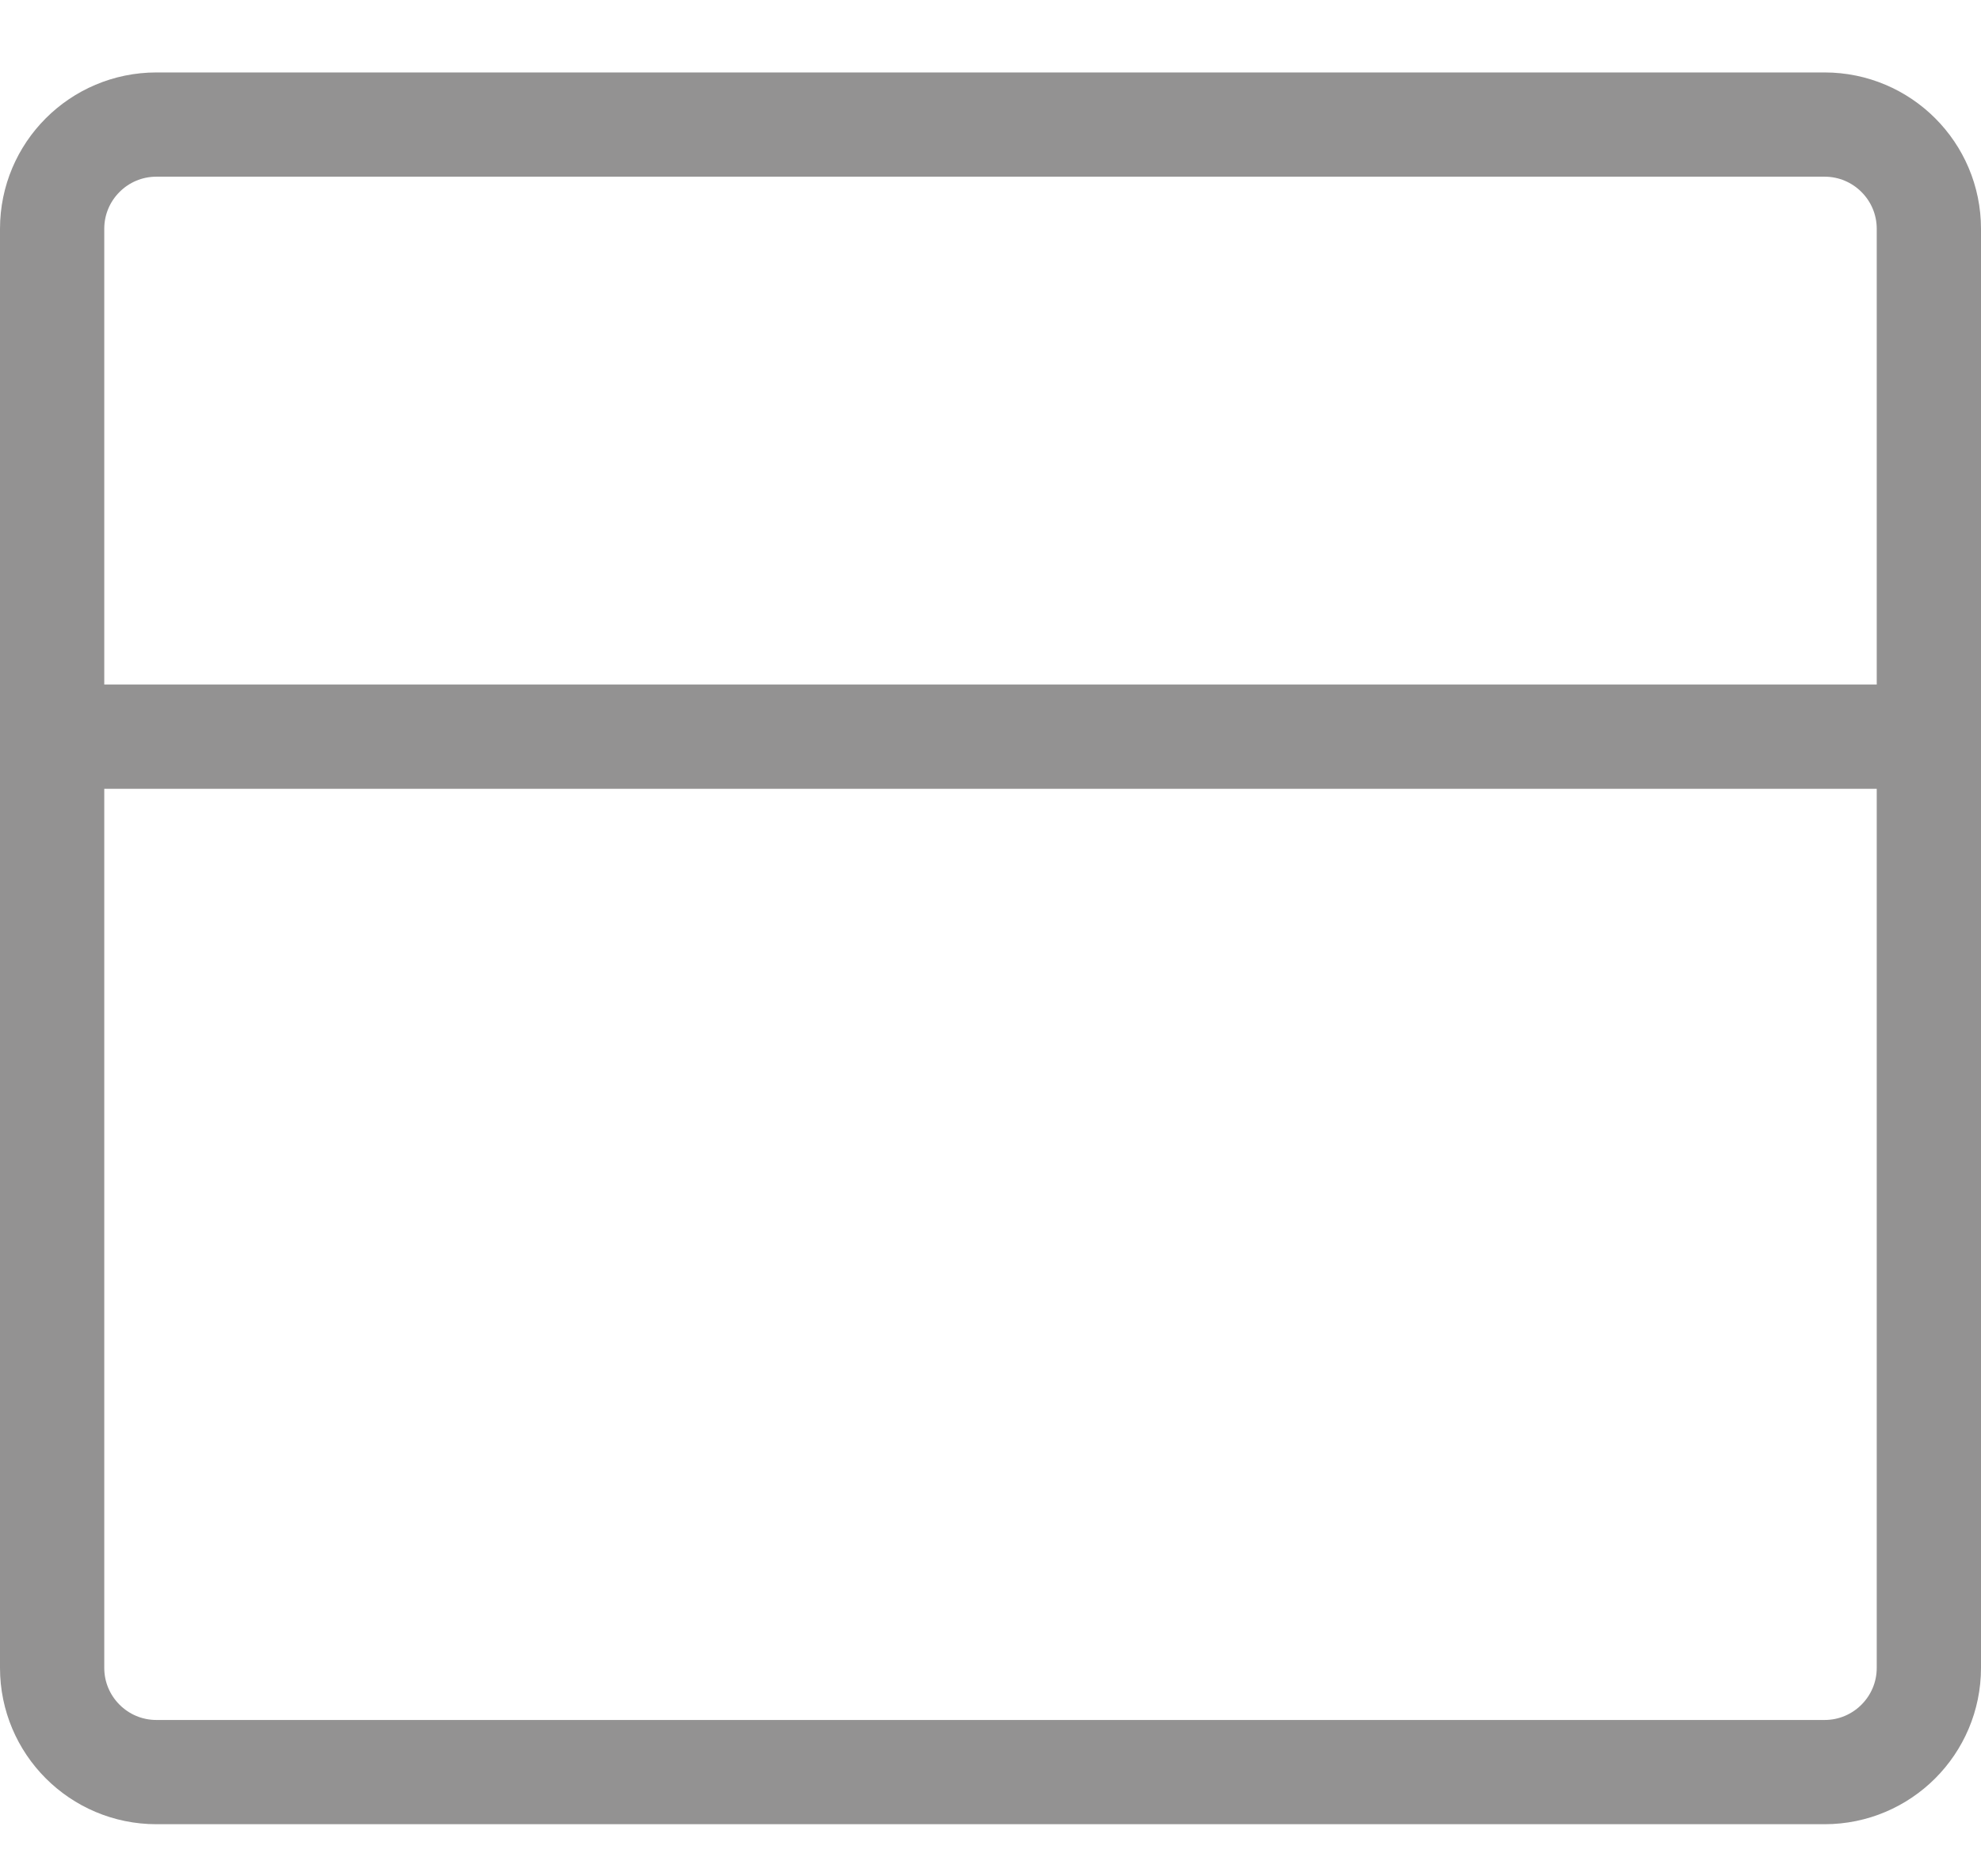 <svg width="19" height="18" viewBox="0 0 19 18" fill="none" xmlns="http://www.w3.org/2000/svg">
<path d="M18.5 7.067V2.195C18.5 1.643 18.052 1.195 17.5 1.195H9.5H1.5C0.948 1.195 0.5 1.643 0.5 2.195V7.067M18.5 7.067V16C18.5 16.552 18.052 17 17.5 17H9.5H1.5C0.948 17 0.5 16.552 0.5 16V7.067M18.5 7.067H0.5" stroke="#939292"/>
</svg>
